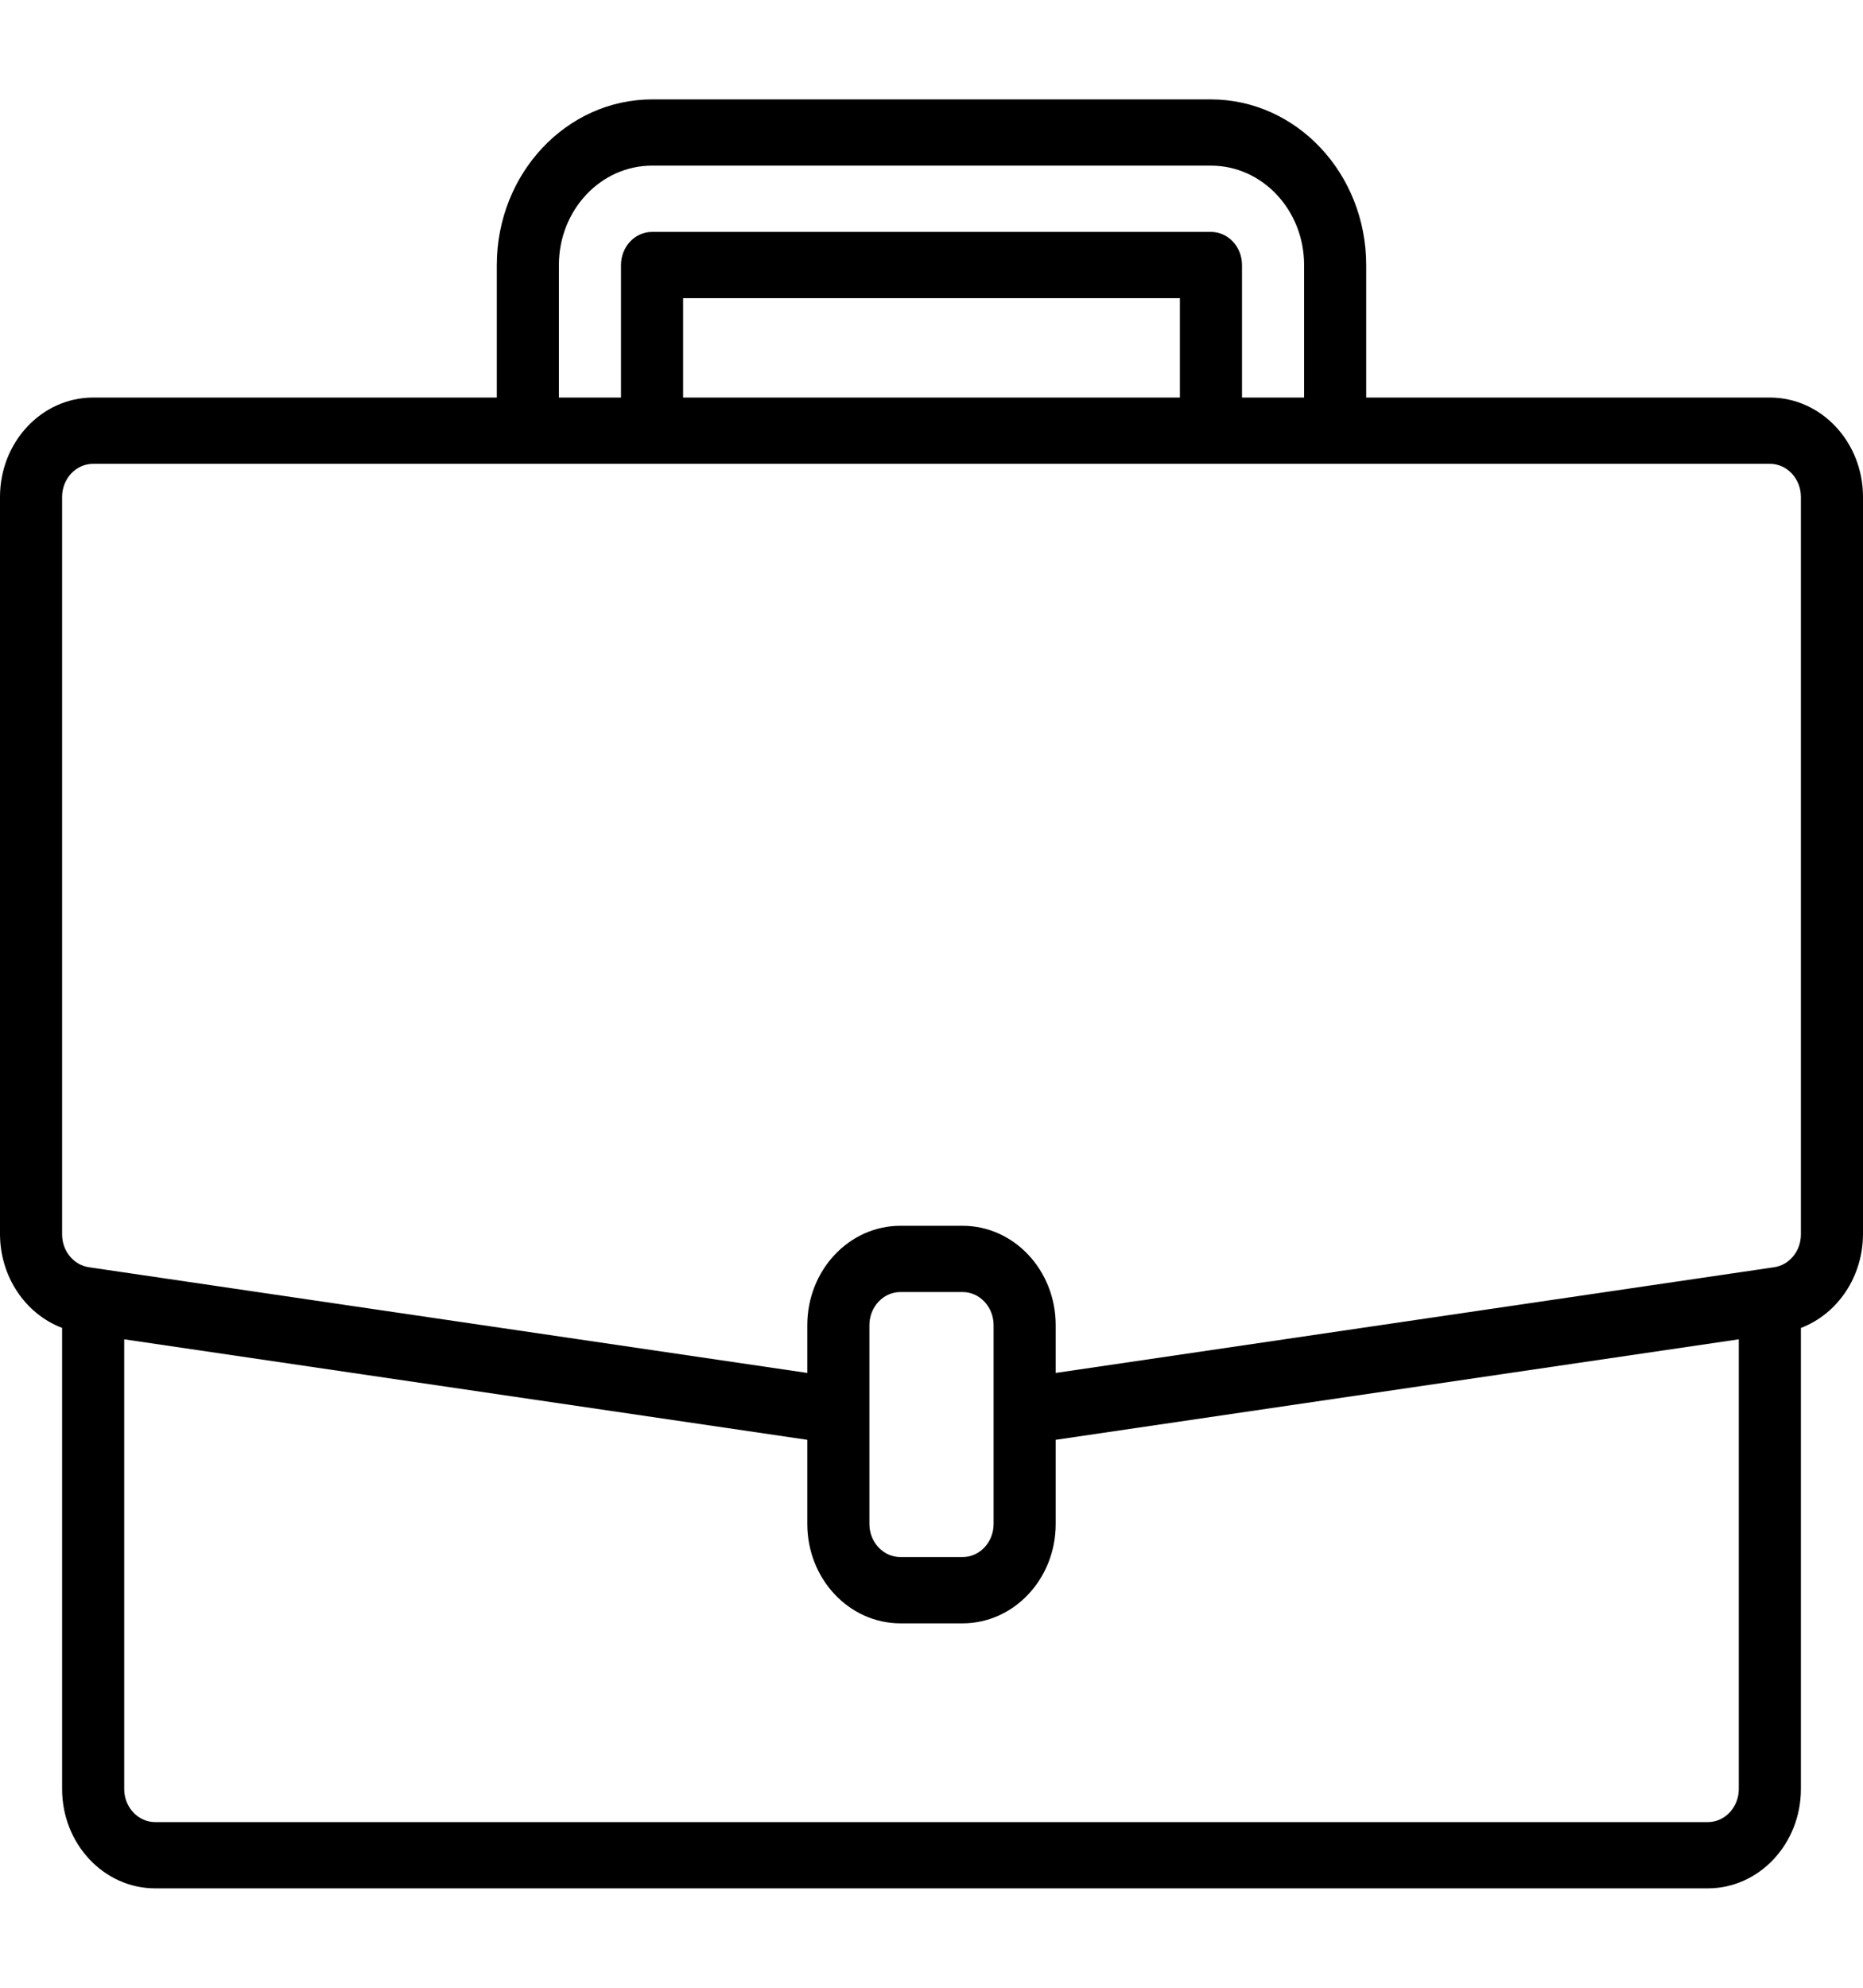<svg width="60" height="64" viewBox="0 0 60 64" fill="none" xmlns="http://www.w3.org/2000/svg">
<path d="M57 12.8H44V8.533C43.997 5.589 41.76 3.204 39 3.2H21C18.24 3.204 16.003 5.589 16 8.533V12.8H3C1.343 12.8 0 14.233 0 16V39.744C0.006 41.097 0.806 42.3 2 42.755V57.6C2 59.367 3.343 60.8 5 60.8H55C56.657 60.8 58 59.367 58 57.6V42.756C59.194 42.301 59.994 41.097 60 39.744V16C60 14.233 58.657 12.8 57 12.8ZM18 8.533C18 6.766 19.343 5.333 21 5.333H39C40.657 5.333 42 6.766 42 8.533V12.8H40V8.533C40 7.944 39.552 7.467 39 7.467H21C20.448 7.467 20 7.944 20 8.533V12.8H18V8.533ZM38 12.8H22V9.6H38V12.8ZM56 57.6C56 58.189 55.552 58.667 55 58.667H5C4.448 58.667 4 58.189 4 57.6V43.122L26 46.358V49.067C26 50.834 27.343 52.267 29 52.267H31C32.657 52.267 34 50.834 34 49.067V46.358L56 43.122V57.6ZM32 49.067C32 49.656 31.552 50.133 31 50.133H29C28.448 50.133 28 49.656 28 49.067V42.667C28 42.078 28.448 41.6 29 41.6H31C31.552 41.6 32 42.078 32 42.667V49.067ZM58 39.744C58.001 40.276 57.634 40.727 57.14 40.801L56.863 40.842L34 44.205V42.667C34 40.899 32.657 39.467 31 39.467H29C27.343 39.467 26 40.899 26 42.667V44.205L2.861 40.801C2.367 40.727 2 40.276 2 39.744V16C2 15.411 2.448 14.933 3 14.933H57C57.552 14.933 58 15.411 58 16V39.744Z" fill="black"/>
</svg>
